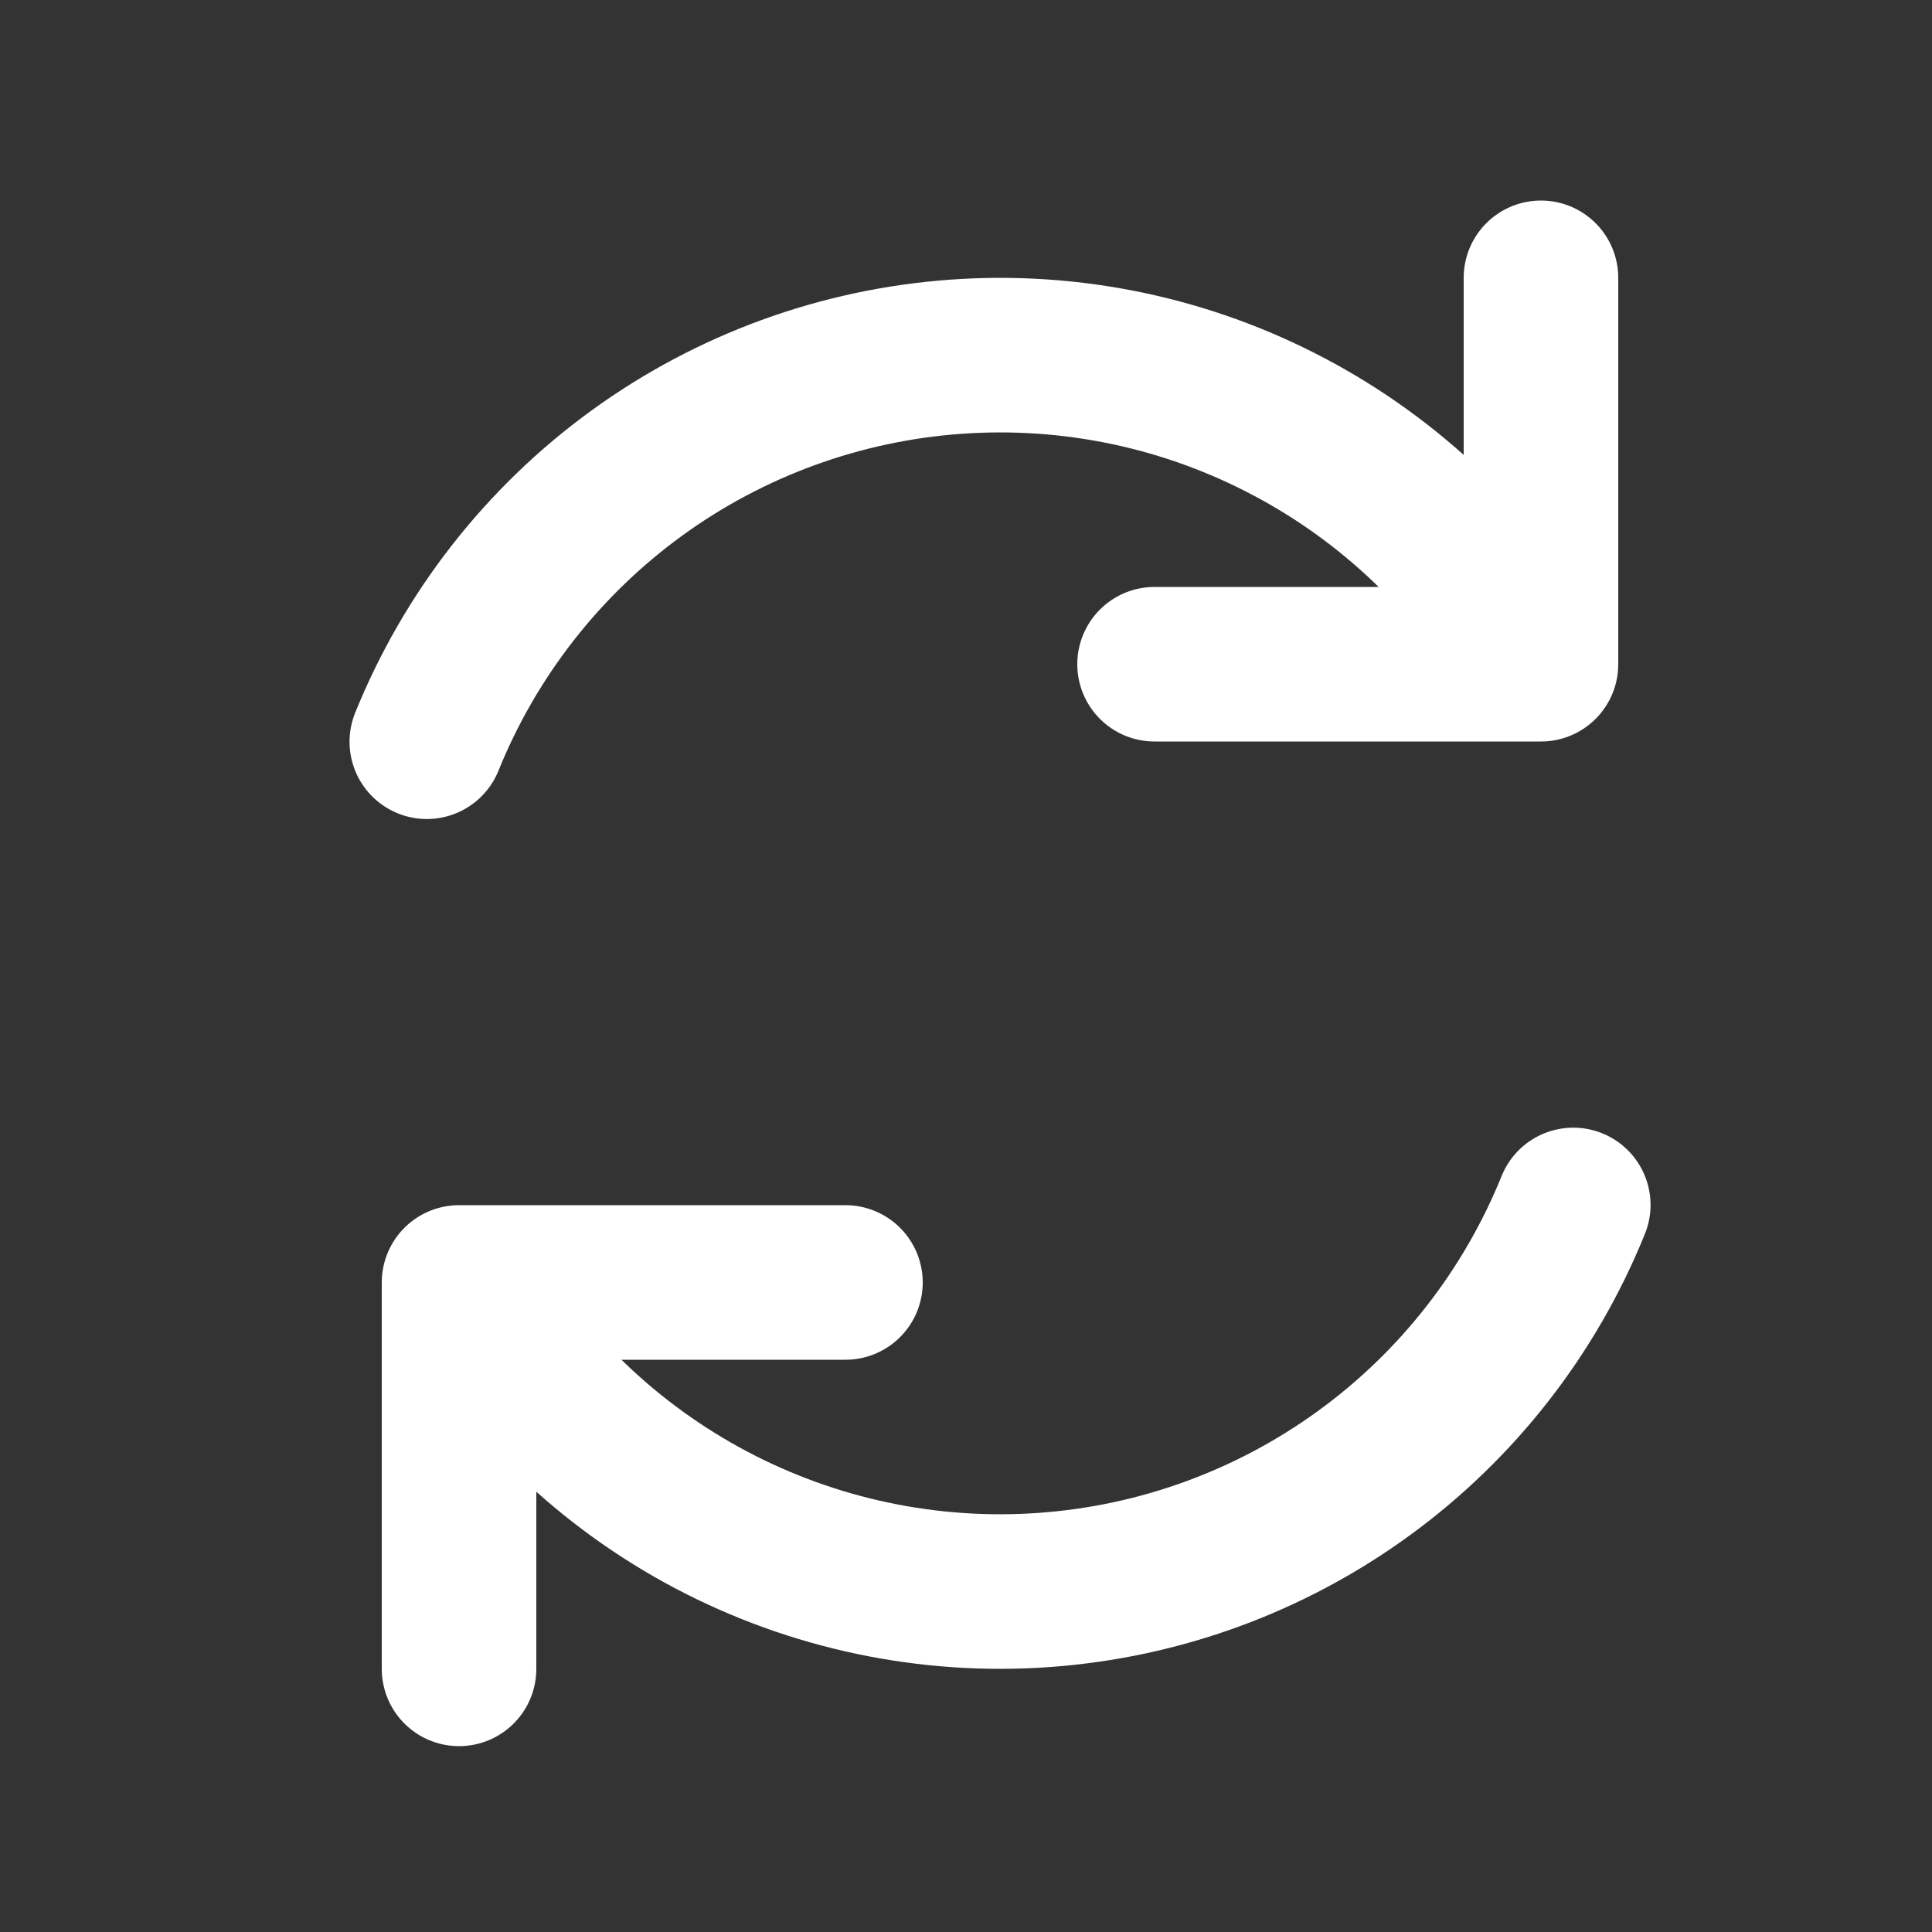 <svg width="25" height="25" viewBox="0 0 25 25" fill="none" xmlns="http://www.w3.org/2000/svg">
<rect x="0" y="0" width="25" height="25" fill="#333333" stroke="none"/>
<g id="Arrow / Arrows_Reload_01">
<path id="Vector" d="M10.94 16.595H5.94V21.595M14.94 8.595H19.94V3.595M5.523 9.598C6.084 8.211 7.023 7.008 8.233 6.127C9.443 5.246 10.877 4.723 12.37 4.616C13.863 4.509 15.355 4.822 16.678 5.522C18.002 6.221 19.102 7.278 19.855 8.571M20.358 15.592C19.797 16.98 18.858 18.183 17.648 19.063C16.438 19.944 15.006 20.467 13.513 20.574C12.02 20.681 10.527 20.367 9.203 19.668C7.88 18.969 6.779 17.913 6.026 16.619" stroke="white" stroke-width="2" stroke-linecap="round" stroke-linejoin="round"/>
</g>
</svg>
